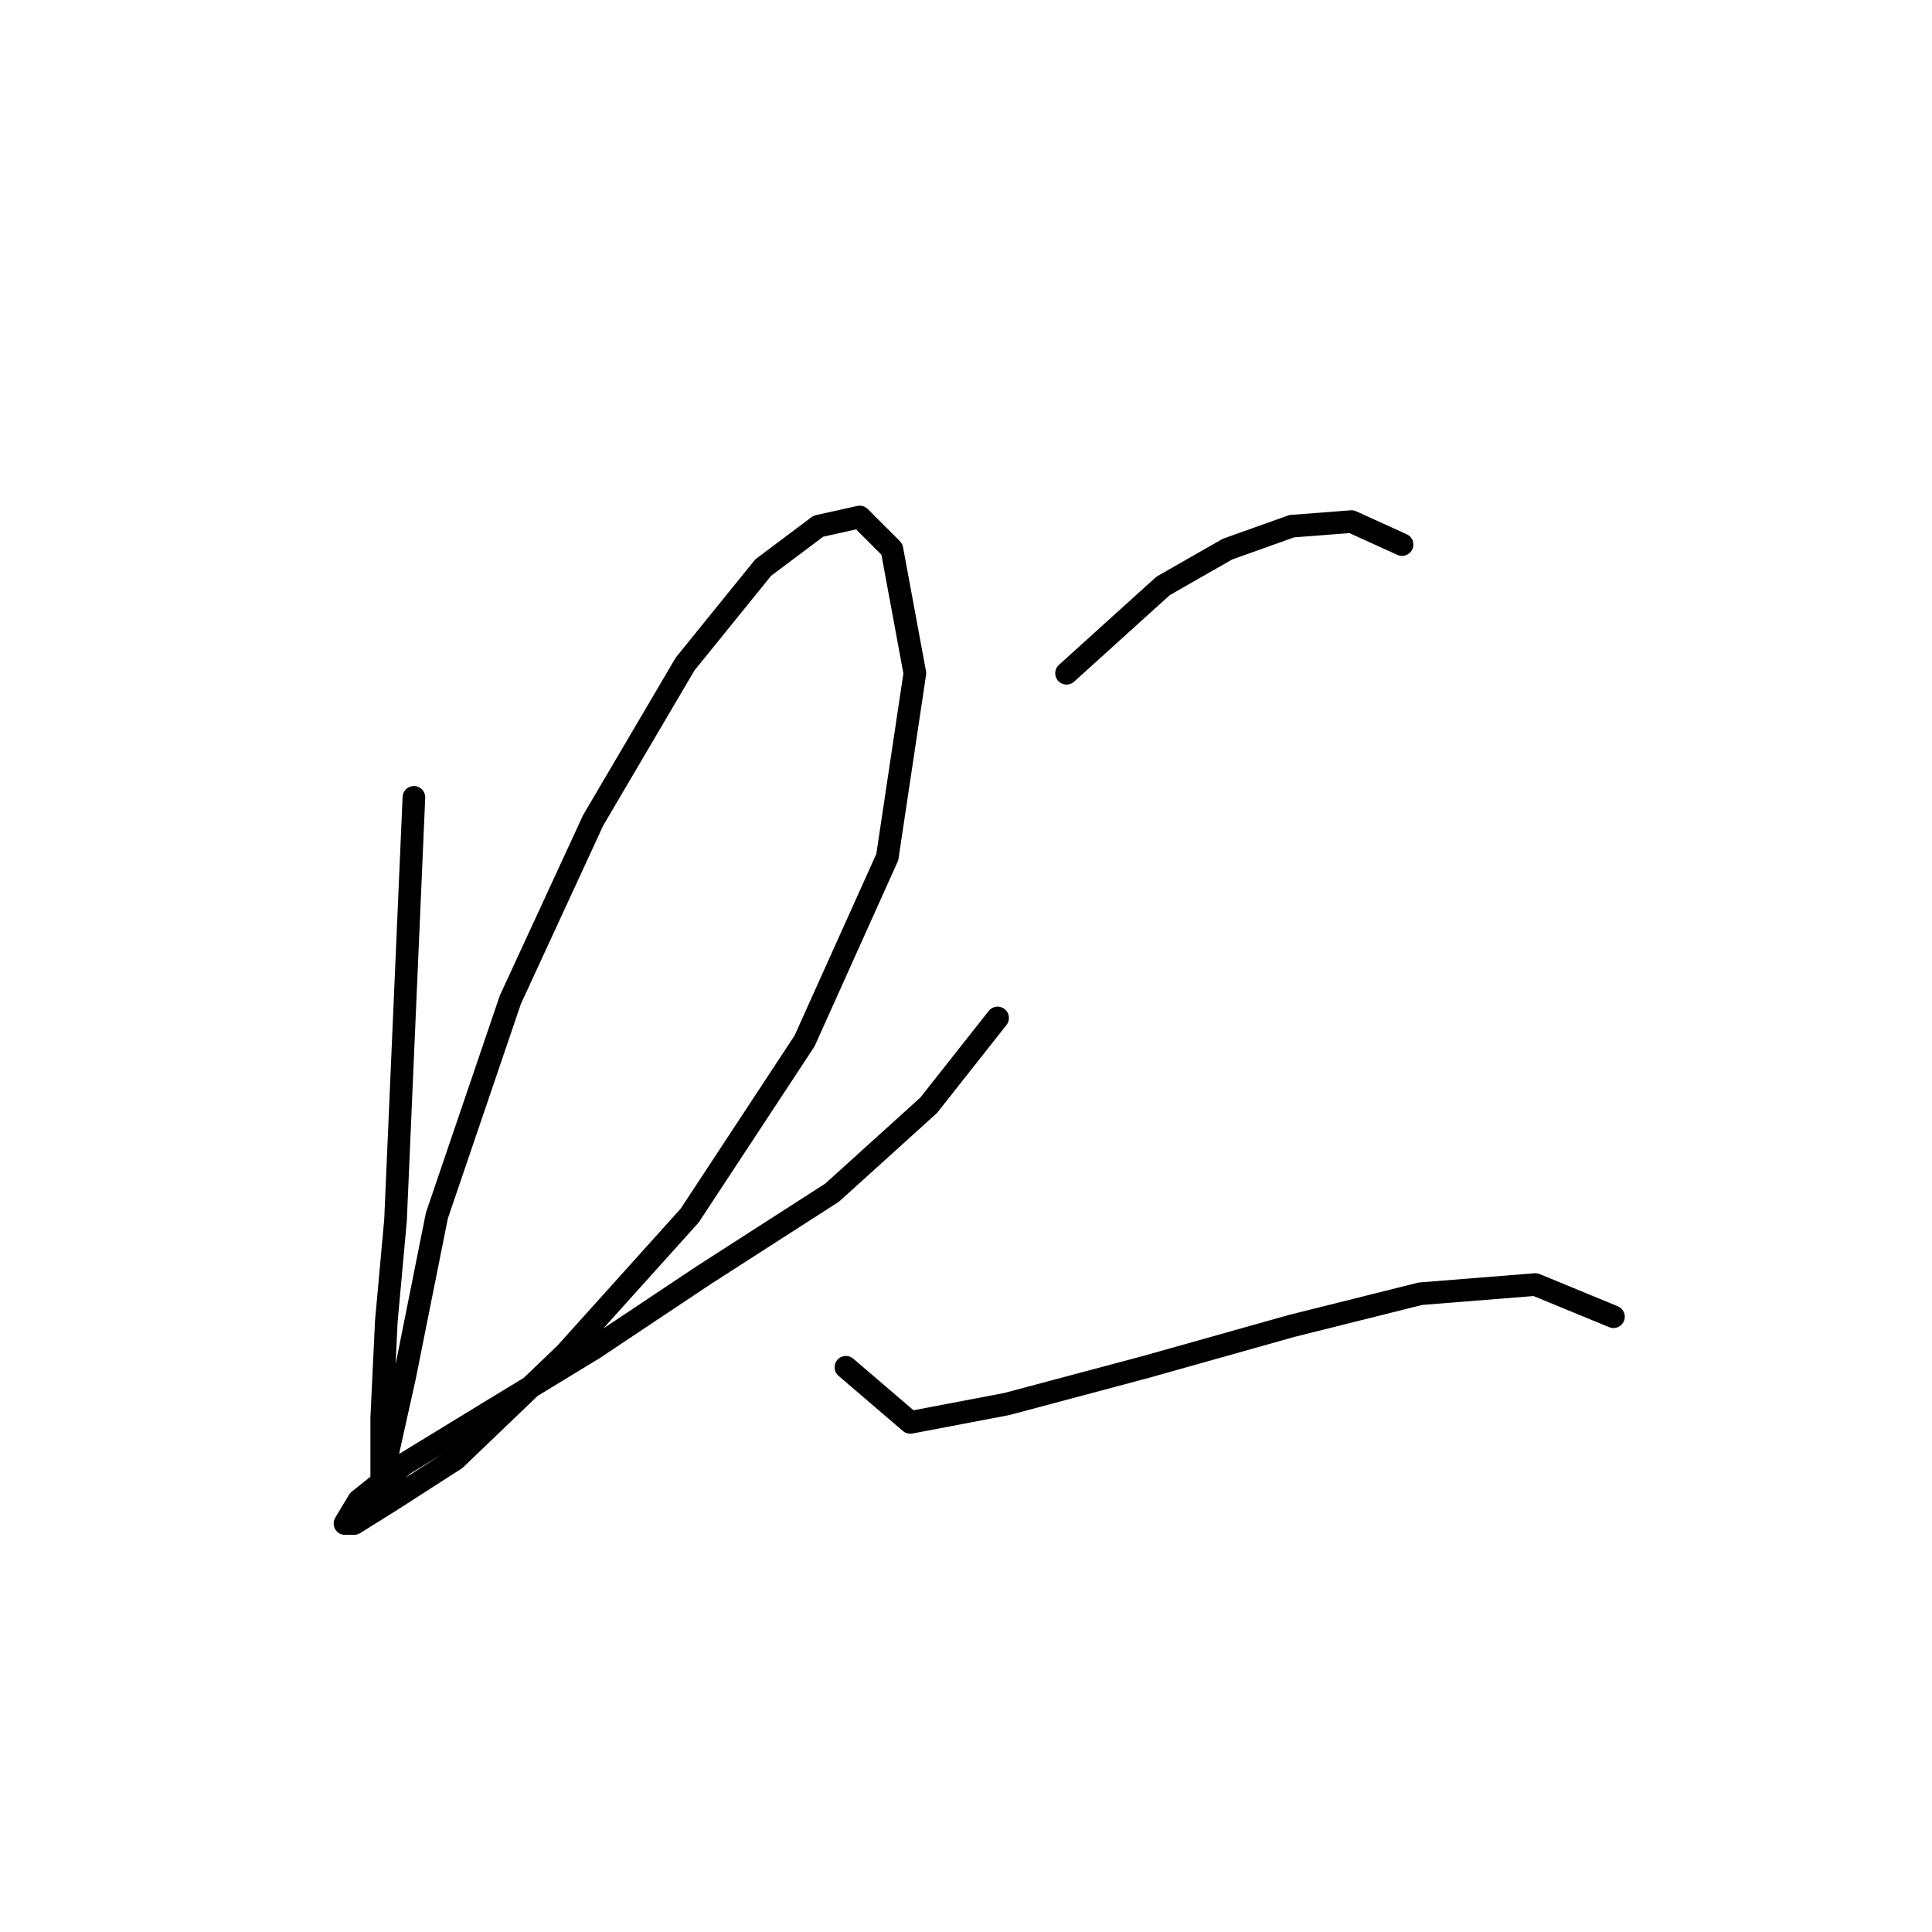 <?xml version="1.0" standalone="no"?>
    <svg width="256" height="256" xmlns="http://www.w3.org/2000/svg" version="1.1">
    <polyline stroke="black" stroke-width="3" stroke-linecap="round" fill="transparent" stroke-linejoin="round" points="54.844 105.654 52.408 161.682 51.19 175.08 50.581 187.868 50.581 194.567 50.581 197.003 51.19 193.349 53.626 182.388 57.889 161.073 67.633 132.45 78.595 108.699 90.775 87.993 101.128 75.204 108.436 69.723 113.917 68.505 118.18 72.768 121.225 89.211 117.571 113.571 106.609 137.931 91.384 161.073 74.941 179.343 60.325 193.349 51.799 198.83 46.927 201.875 45.709 201.875 47.536 198.83 53.626 193.958 64.588 187.259 78.595 178.734 93.211 168.99 110.263 158.028 123.052 146.457 132.187 134.886 132.187 134.886 " />
        <polyline stroke="black" stroke-width="3" stroke-linecap="round" fill="transparent" stroke-linejoin="round" points="141.322 89.211 154.111 77.64 162.637 72.768 171.163 69.723 179.08 69.114 185.779 72.159 185.779 72.159 " />
        <polyline stroke="black" stroke-width="3" stroke-linecap="round" fill="transparent" stroke-linejoin="round" points="112.09 181.17 120.616 188.477 133.405 186.041 151.675 181.17 171.163 175.689 188.214 171.426 203.439 170.208 213.792 174.471 213.792 174.471 " />
        </svg>